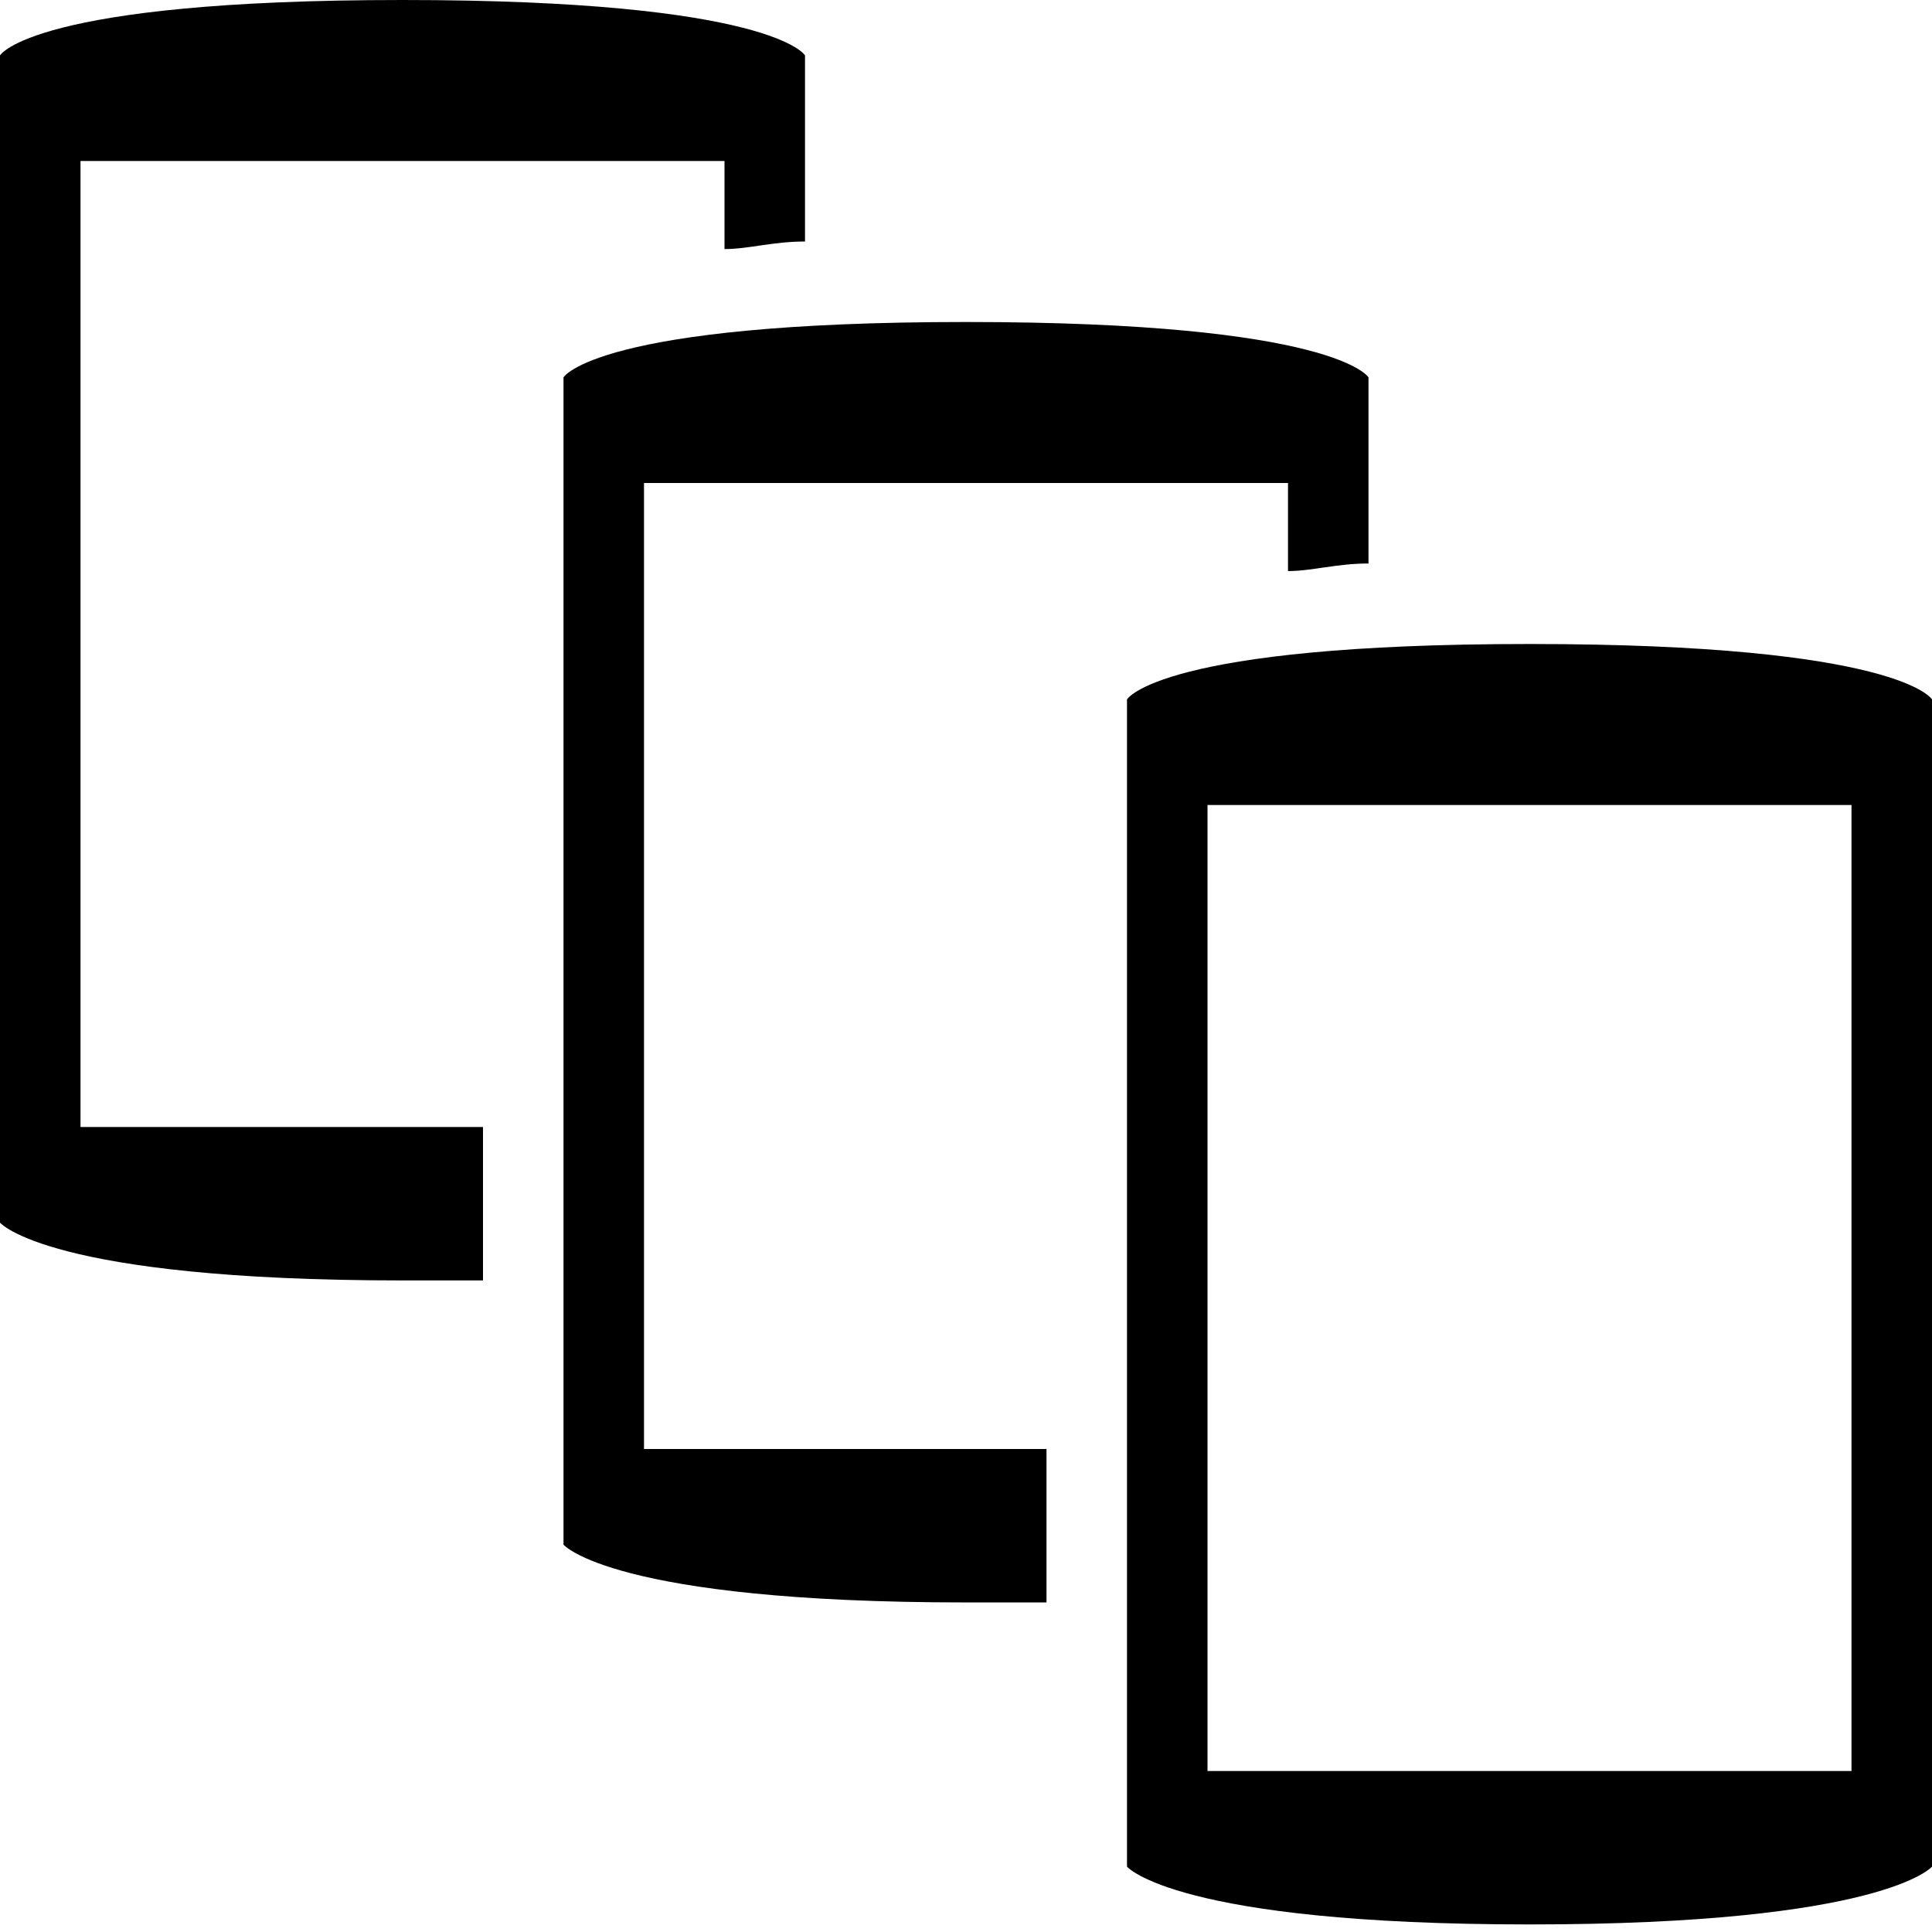 <svg xmlns="http://www.w3.org/2000/svg" width="24" height="24" viewBox="0 0 24 24">
    <path d="M 5 0 C 0.4 0 0 0.688 0 0.688 L 0 15.188 C 0 15.188 0.6 15.906 5 15.906 L 6 15.906 L 6 14 L 1 14 L 1 2 L 9 2 L 9 3.094 C 9.3 3.094 9.6 3 10 3 L 10 0.688 C 10 0.688 9.6 0 5 0 z M 12 4 C 7.4 4 7 4.688 7 4.688 L 7 19.188 C 7 19.188 7.6 19.906 12 19.906 L 13 19.906 L 13 18 L 8 18 L 8 6 L 16 6 L 16 7.094 C 16.3 7.094 16.6 7 17 7 L 17 4.688 C 17 4.688 16.6 4 12 4 z M 19 8 C 14.4 8 14 8.688 14 8.688 L 14 23.188 C 14 23.188 14.6 23.906 19 23.906 C 23.4 23.906 24 23.188 24 23.188 L 24 8.688 C 24 8.688 23.6 8 19 8 z M 15 10 L 23 10 L 23 22 L 15 22 L 15 10 z"></path>
</svg>